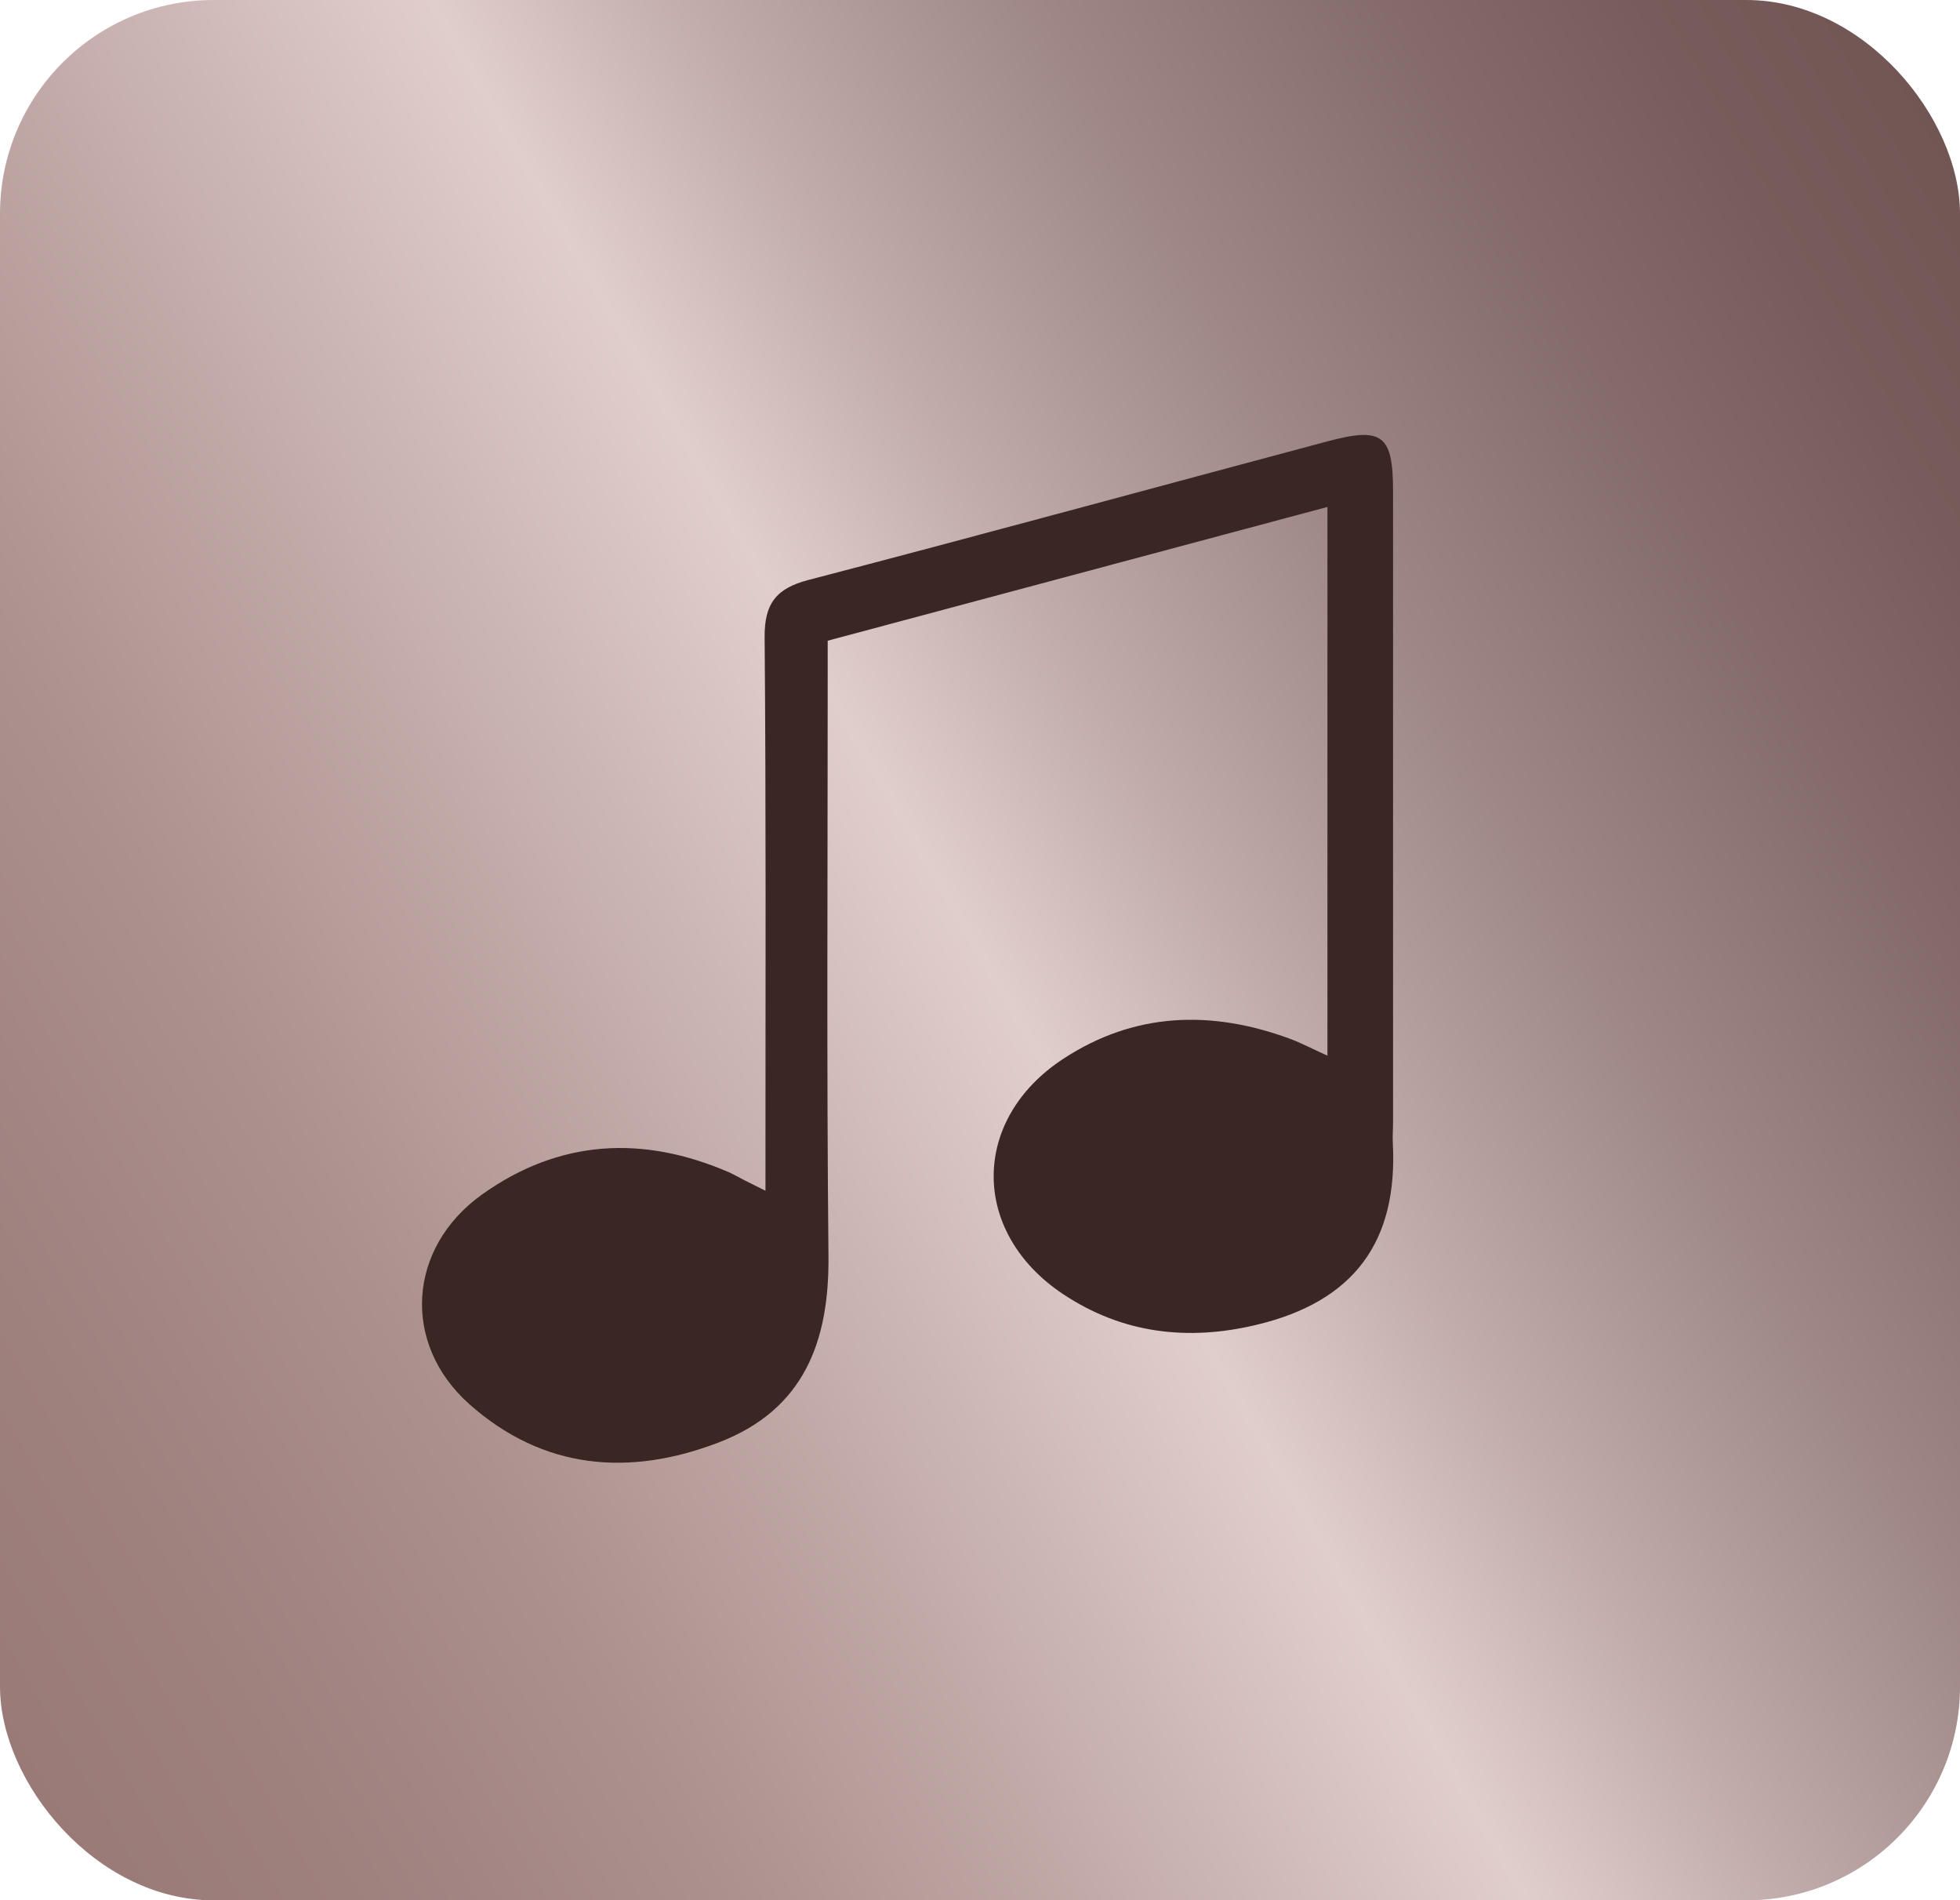 <svg xmlns="http://www.w3.org/2000/svg" xmlns:xlink="http://www.w3.org/1999/xlink" viewBox="0 0 835.39 809.8"><defs><style>.cls-1{fill:url(#Dégradé_sans_nom_2);}.cls-2{fill:#3a2623;}</style><linearGradient id="Dégradé_sans_nom_2" x1="-42.04" y1="670.32" x2="877.42" y2="139.47" gradientUnits="userSpaceOnUse"><stop offset="0" stop-color="#997a77"/><stop offset="0.09" stop-color="#9e807d"/><stop offset="0.22" stop-color="#ab908d"/><stop offset="0.35" stop-color="#c2aaa8"/><stop offset="0.5" stop-color="#e0cecd"/><stop offset="0.59" stop-color="#c1acab"/><stop offset="0.71" stop-color="#9e8785"/><stop offset="0.83" stop-color="#856c6a"/><stop offset="0.92" stop-color="#765c5a"/><stop offset="1" stop-color="#715654"/></linearGradient></defs><title>file_audio</title><g id="Background"><rect class="cls-1" width="835.39" height="809.8" rx="91.1" ry="91.1"/></g><g id="Icon"><path class="cls-2" d="M826.92,490.51V256.68l-213,57c0,6.62,0,12.4,0,18.17,0,81.33-.48,162.66.33,244,.36,36.55-10.47,65.45-46.57,79.4C529.43,670,492.69,667,461.17,639c-29-25.8-26.32-66.71,5.48-89.37,32.88-23.43,68.44-25.34,105.21-9.42,2.22,1,4.32,2.24,6.48,3.34s4.21,2.11,9.06,4.52c0-7.2,0-12.68,0-18.15,0-72.56.26-145.12-.36-217.68-.12-14.25,4.8-20.82,18.59-24.42C679.52,268.55,753.18,248.4,827,228.71c23.41-6.25,27.88-2.7,27.89,21.32q0,134.41,0,268.81c0,2.92-.26,5.85-.11,8.76,2.27,42.28-16.61,67.72-58.12,77.61-29.24,7-57.18,3.76-82.56-13.19-39.27-26.24-39.32-74.27.24-100.18,30.34-19.87,63-20.88,96.47-8.58C815.71,485.08,820.41,487.57,826.92,490.51Z" transform="translate(-261.14 -40.65)"/></g></svg>